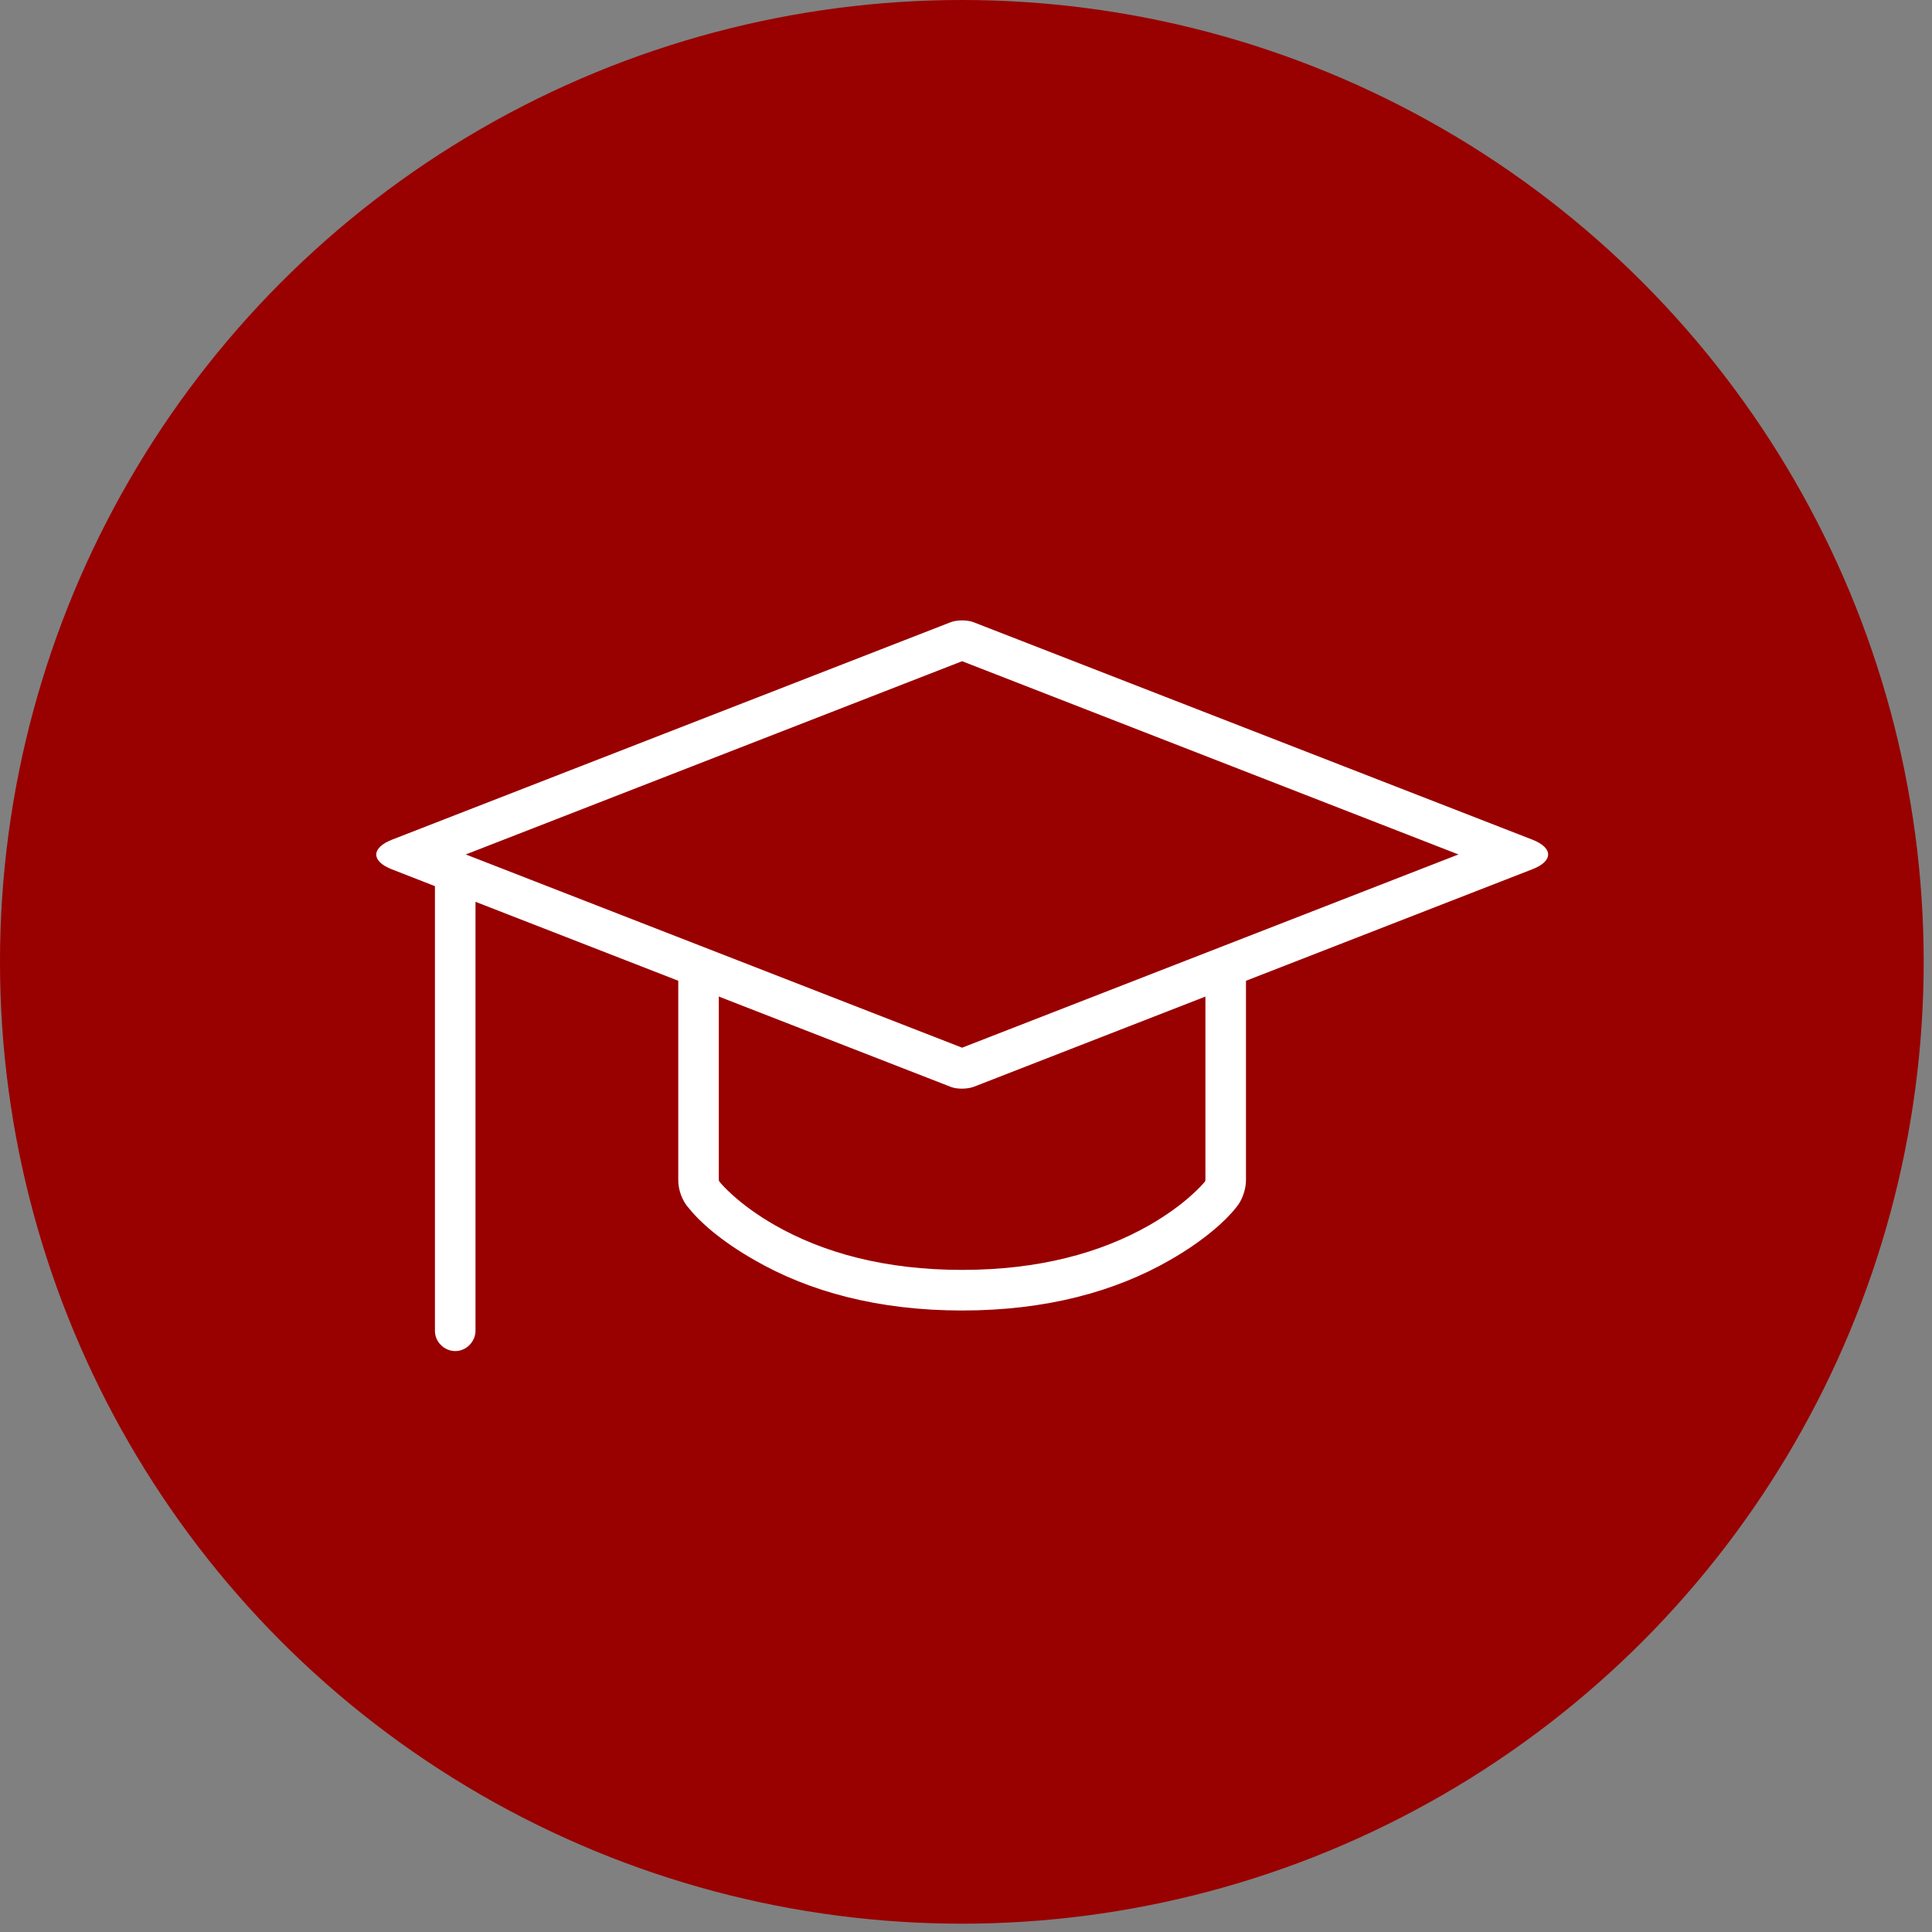 <svg width="145" height="145" viewBox="0 0 145 145" fill="none" xmlns="http://www.w3.org/2000/svg">
<rect x="0" y="0" width="145" height="145" fill="#808080" stroke="none"/>
<circle cx="72.188" cy="72.188" r="72.188" fill="#990000"/>
<path d="M71.336 46.704C71.812 46.515 72.604 46.515 73.08 46.704L115.006 63.017C116.591 63.636 116.575 64.636 115.006 65.239L73.08 81.567C72.604 81.742 71.843 81.757 71.383 81.582L35.687 67.682V99.863C35.687 100.688 35.006 101.401 34.166 101.401C33.357 101.401 32.643 100.719 32.643 99.894V66.507L29.395 65.239C27.857 64.636 27.841 63.636 29.426 63.017L71.336 46.704ZM72.208 78.631L109.459 64.128L72.208 49.625L34.957 64.128L72.208 78.631Z" fill="white"/>
<path d="M50.904 88.581C50.904 89.31 51.206 90.151 51.713 90.691C52.458 91.643 54.074 93.118 56.611 94.562C60.732 96.943 65.915 98.355 72.208 98.355C78.502 98.355 83.684 96.943 87.822 94.562C90.342 93.118 91.975 91.643 92.783 90.612C93.195 90.151 93.513 89.294 93.513 88.581V72.459H90.469V88.581C90.469 88.548 90.422 88.692 90.453 88.659C90.263 88.881 89.962 89.214 89.471 89.659C88.63 90.421 87.568 91.198 86.301 91.929C82.623 94.04 77.962 95.308 72.208 95.308C66.455 95.308 61.795 94.04 58.116 91.929C56.849 91.198 55.786 90.421 54.946 89.659C54.455 89.214 54.154 88.881 54.027 88.723C53.979 88.676 53.948 88.565 53.948 88.581V72.459H50.904V88.581Z" fill="white"/>
</svg>
